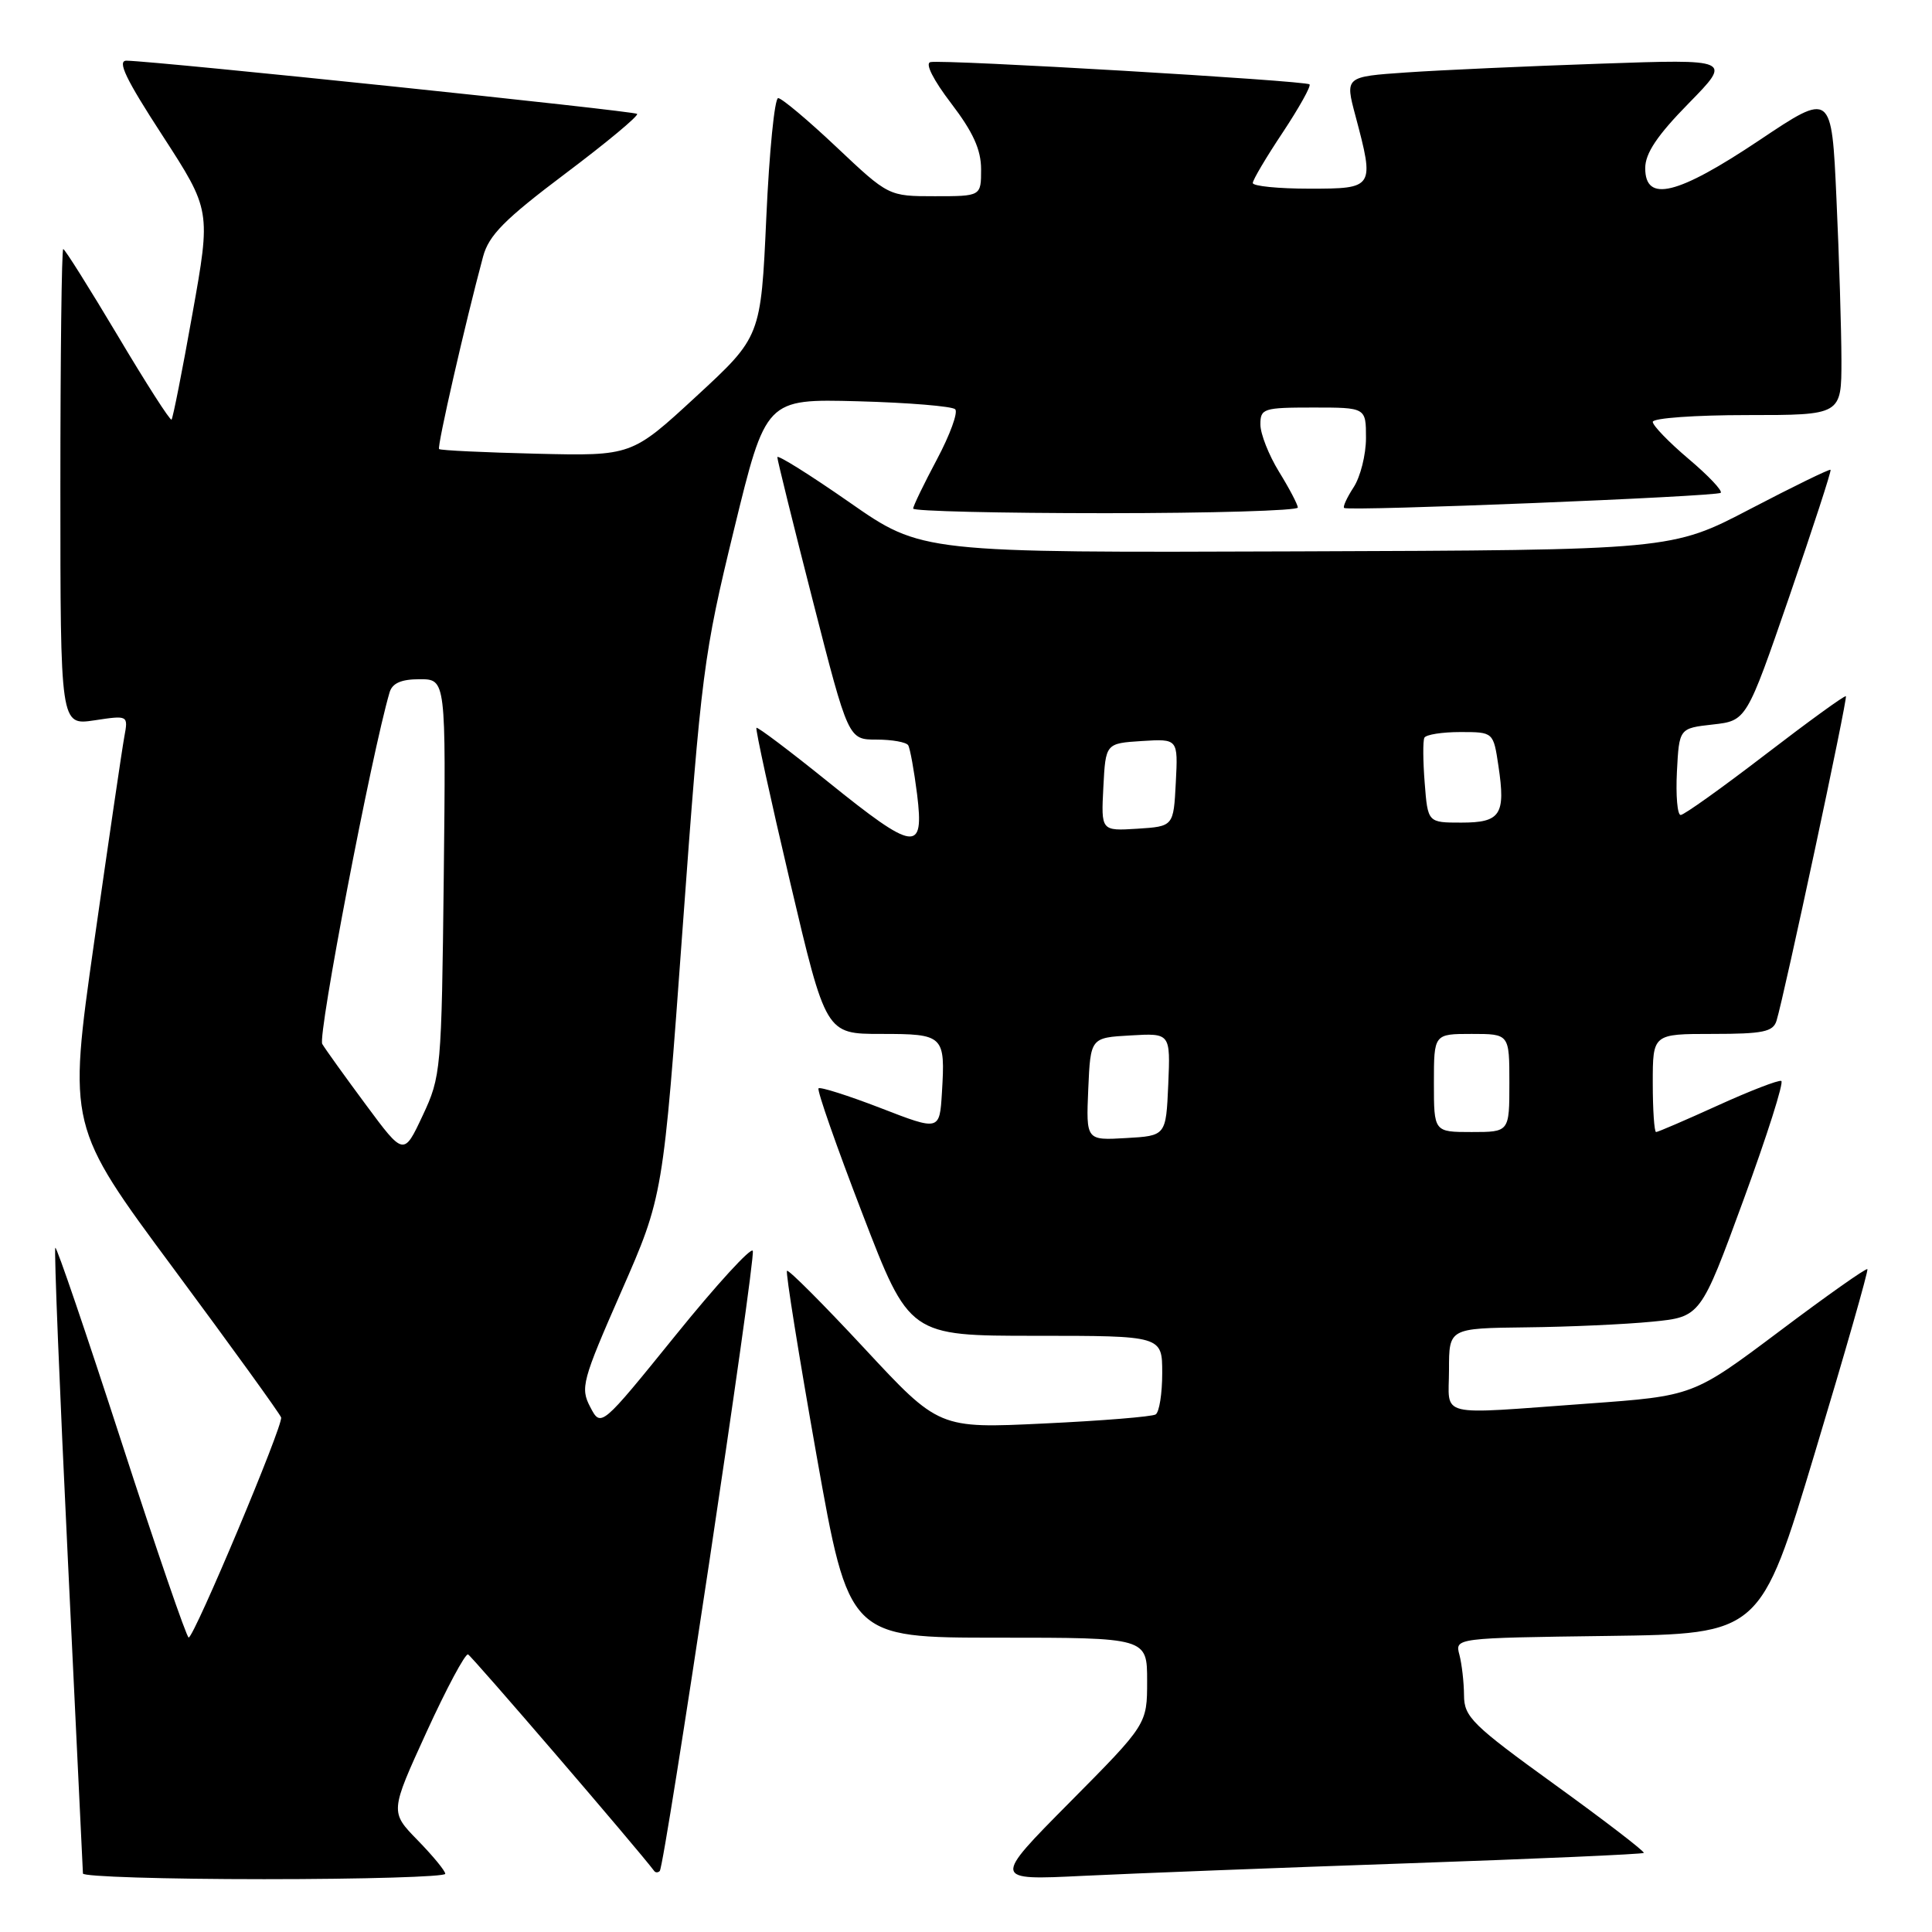 <?xml version="1.0" encoding="UTF-8" standalone="no"?>
<!DOCTYPE svg PUBLIC "-//W3C//DTD SVG 1.1//EN" "http://www.w3.org/Graphics/SVG/1.1/DTD/svg11.dtd" >
<svg xmlns="http://www.w3.org/2000/svg" xmlns:xlink="http://www.w3.org/1999/xlink" version="1.1" viewBox="0 0 256 256">
 <g >
 <path fill="currentColor"
d=" M 59.00 248.29 C 59.00 247.90 57.35 245.90 55.34 243.84 C 51.68 240.09 51.68 240.09 56.51 229.52 C 59.17 223.71 61.65 219.07 62.02 219.22 C 62.51 219.43 84.50 245.00 86.69 247.92 C 86.86 248.15 87.19 248.15 87.42 247.92 C 88.08 247.25 100.14 166.91 99.75 165.75 C 99.56 165.18 94.95 170.21 89.52 176.93 C 79.63 189.15 79.63 189.15 78.21 186.44 C 76.88 183.90 77.13 182.97 82.33 171.12 C 87.87 158.50 87.87 158.50 90.45 123.00 C 92.92 89.10 93.23 86.72 97.26 70.17 C 101.48 52.85 101.48 52.85 113.66 53.17 C 120.36 53.35 126.17 53.83 126.57 54.23 C 126.97 54.63 125.88 57.62 124.15 60.87 C 122.42 64.12 121.00 67.05 121.00 67.39 C 121.00 67.73 132.47 68.00 146.50 68.00 C 160.53 68.00 171.99 67.66 171.97 67.25 C 171.95 66.84 170.83 64.70 169.47 62.50 C 168.12 60.30 167.01 57.49 167.01 56.25 C 167.00 54.13 167.41 54.00 174.00 54.00 C 181.00 54.00 181.00 54.00 181.00 58.04 C 181.00 60.25 180.26 63.19 179.36 64.57 C 178.47 65.94 177.90 67.18 178.11 67.31 C 178.80 67.76 227.48 65.80 228.00 65.30 C 228.28 65.04 226.36 63.01 223.75 60.81 C 221.14 58.60 219.00 56.39 219.00 55.90 C 219.00 55.40 224.62 55.00 231.50 55.00 C 244.00 55.00 244.00 55.00 244.00 47.75 C 243.99 43.76 243.70 34.13 243.34 26.34 C 242.70 12.17 242.70 12.17 233.11 18.59 C 222.25 25.85 218.00 26.89 218.00 22.28 C 218.00 20.31 219.60 17.93 223.75 13.70 C 229.50 7.83 229.50 7.83 212.00 8.44 C 202.38 8.77 190.84 9.29 186.36 9.60 C 178.22 10.16 178.22 10.16 179.60 15.33 C 182.15 24.92 182.10 25.00 173.50 25.00 C 169.38 25.00 166.00 24.66 166.00 24.25 C 166.00 23.84 167.79 20.82 169.97 17.55 C 172.14 14.27 173.74 11.41 173.52 11.18 C 173.01 10.68 124.96 7.85 123.28 8.23 C 122.55 8.39 123.67 10.60 126.03 13.69 C 128.94 17.50 130.00 19.83 130.00 22.44 C 130.00 26.00 130.00 26.00 123.87 26.00 C 117.74 26.00 117.74 26.00 110.85 19.50 C 107.06 15.92 103.58 13.00 103.11 13.00 C 102.64 13.00 101.93 20.11 101.54 28.81 C 100.82 44.62 100.82 44.62 92.26 52.52 C 83.70 60.42 83.70 60.42 71.10 60.12 C 64.17 59.95 58.35 59.68 58.18 59.50 C 57.89 59.22 61.64 42.81 64.01 34.00 C 64.77 31.17 66.86 29.06 74.90 23.01 C 80.38 18.89 84.66 15.33 84.42 15.09 C 84.04 14.70 21.01 8.13 16.78 8.04 C 15.48 8.01 16.64 10.44 21.51 17.93 C 27.95 27.87 27.95 27.87 25.50 41.57 C 24.16 49.11 22.91 55.42 22.73 55.60 C 22.55 55.78 19.34 50.77 15.59 44.46 C 11.83 38.16 8.59 33.00 8.38 33.00 C 8.17 33.00 8.00 47.20 8.00 64.56 C 8.00 96.12 8.00 96.12 12.50 95.45 C 17.00 94.77 17.00 94.77 16.47 97.64 C 16.18 99.21 14.38 111.46 12.47 124.87 C 9.01 149.23 9.01 149.23 23.00 168.10 C 30.70 178.49 37.11 187.36 37.25 187.82 C 37.55 188.82 25.73 216.95 25.00 216.98 C 24.73 216.99 20.71 205.30 16.08 191.01 C 11.44 176.71 7.51 165.16 7.33 165.34 C 7.15 165.51 7.90 184.07 8.99 206.58 C 10.08 229.09 10.98 247.84 10.99 248.25 C 10.99 248.66 21.80 249.00 35.00 249.00 C 48.20 249.00 59.00 248.68 59.00 248.29 Z  M 186.50 246.90 C 203.55 246.31 217.64 245.69 217.81 245.52 C 217.98 245.36 212.69 241.29 206.06 236.50 C 195.07 228.56 194.00 227.50 193.99 224.64 C 193.98 222.91 193.70 220.50 193.38 219.27 C 192.78 217.04 192.78 217.04 213.02 216.77 C 233.26 216.50 233.26 216.50 240.48 192.50 C 244.46 179.30 247.59 168.35 247.44 168.17 C 247.29 167.99 242.04 171.69 235.77 176.41 C 224.36 184.97 224.36 184.97 210.43 185.98 C 190.02 187.45 192.00 187.93 192.00 181.50 C 192.00 176.00 192.00 176.00 202.25 175.88 C 207.89 175.82 215.39 175.48 218.92 175.13 C 225.34 174.50 225.34 174.50 231.02 159.00 C 234.15 150.47 236.40 143.38 236.03 143.23 C 235.66 143.08 231.88 144.54 227.62 146.48 C 223.37 148.41 219.69 150.00 219.44 150.00 C 219.20 150.00 219.00 147.07 219.00 143.50 C 219.00 137.00 219.00 137.00 226.93 137.00 C 233.62 137.00 234.95 136.72 235.40 135.25 C 236.44 131.86 244.85 92.51 244.59 92.25 C 244.44 92.11 239.64 95.59 233.91 99.99 C 228.19 104.38 223.14 107.99 222.70 107.99 C 222.26 108.00 222.04 105.41 222.20 102.25 C 222.50 96.50 222.50 96.50 226.96 96.00 C 231.42 95.50 231.42 95.50 237.11 79.00 C 240.23 69.92 242.69 62.39 242.56 62.25 C 242.44 62.11 237.65 64.45 231.92 67.44 C 221.49 72.89 221.49 72.89 171.81 73.06 C 122.13 73.24 122.13 73.24 112.57 66.57 C 107.30 62.90 103.00 60.21 103.00 60.58 C 103.00 60.95 105.12 69.52 107.71 79.63 C 112.41 98.00 112.41 98.00 116.15 98.00 C 118.20 98.00 120.09 98.34 120.34 98.75 C 120.59 99.16 121.12 102.09 121.52 105.25 C 122.48 113.04 121.22 112.87 109.70 103.58 C 104.64 99.50 100.38 96.29 100.23 96.44 C 100.08 96.59 102.08 105.78 104.69 116.86 C 109.43 137.00 109.43 137.00 116.74 137.00 C 125.08 137.00 125.27 137.18 124.81 144.79 C 124.50 149.85 124.50 149.85 116.68 146.82 C 112.38 145.16 108.68 143.99 108.46 144.21 C 108.23 144.44 110.84 151.91 114.27 160.81 C 120.49 177.00 120.49 177.00 137.24 177.00 C 154.00 177.00 154.00 177.00 154.00 181.94 C 154.00 184.66 153.61 187.12 153.13 187.42 C 152.65 187.72 145.99 188.26 138.34 188.62 C 124.41 189.29 124.41 189.29 114.53 178.66 C 109.09 172.81 104.48 168.19 104.28 168.39 C 104.08 168.58 105.85 179.60 108.20 192.87 C 112.49 217.00 112.49 217.00 132.24 217.00 C 152.00 217.00 152.00 217.00 152.00 222.73 C 152.00 228.47 152.00 228.47 141.75 238.81 C 131.50 249.15 131.50 249.15 143.50 248.56 C 150.10 248.24 169.45 247.49 186.50 246.90 Z  M 48.50 146.41 C 45.75 142.70 43.14 139.07 42.70 138.33 C 42.07 137.28 49.23 99.89 51.62 91.75 C 51.98 90.52 53.16 90.00 55.61 90.00 C 59.09 90.00 59.09 90.00 58.80 116.25 C 58.51 141.86 58.44 142.63 56.00 147.83 C 53.50 153.16 53.50 153.16 48.50 146.41 Z  M 144.20 144.30 C 144.50 137.50 144.50 137.50 149.80 137.20 C 155.09 136.89 155.09 136.89 154.80 143.70 C 154.50 150.50 154.50 150.50 149.20 150.80 C 143.91 151.11 143.91 151.11 144.20 144.30 Z  M 190.00 143.50 C 190.00 137.00 190.00 137.00 195.00 137.00 C 200.00 137.00 200.00 137.00 200.00 143.50 C 200.00 150.00 200.00 150.00 195.00 150.00 C 190.00 150.00 190.00 150.00 190.00 143.50 Z  M 146.20 104.31 C 146.50 98.50 146.50 98.50 151.30 98.19 C 156.10 97.89 156.10 97.89 155.80 103.69 C 155.50 109.50 155.50 109.50 150.70 109.81 C 145.90 110.11 145.90 110.11 146.20 104.31 Z  M 188.78 103.75 C 188.55 100.86 188.53 98.16 188.74 97.75 C 188.95 97.34 191.09 97.00 193.50 97.00 C 197.88 97.00 197.88 97.00 198.55 101.49 C 199.52 107.96 198.84 109.00 193.63 109.00 C 189.19 109.00 189.19 109.00 188.78 103.75 Z "/>
</g>
</svg>